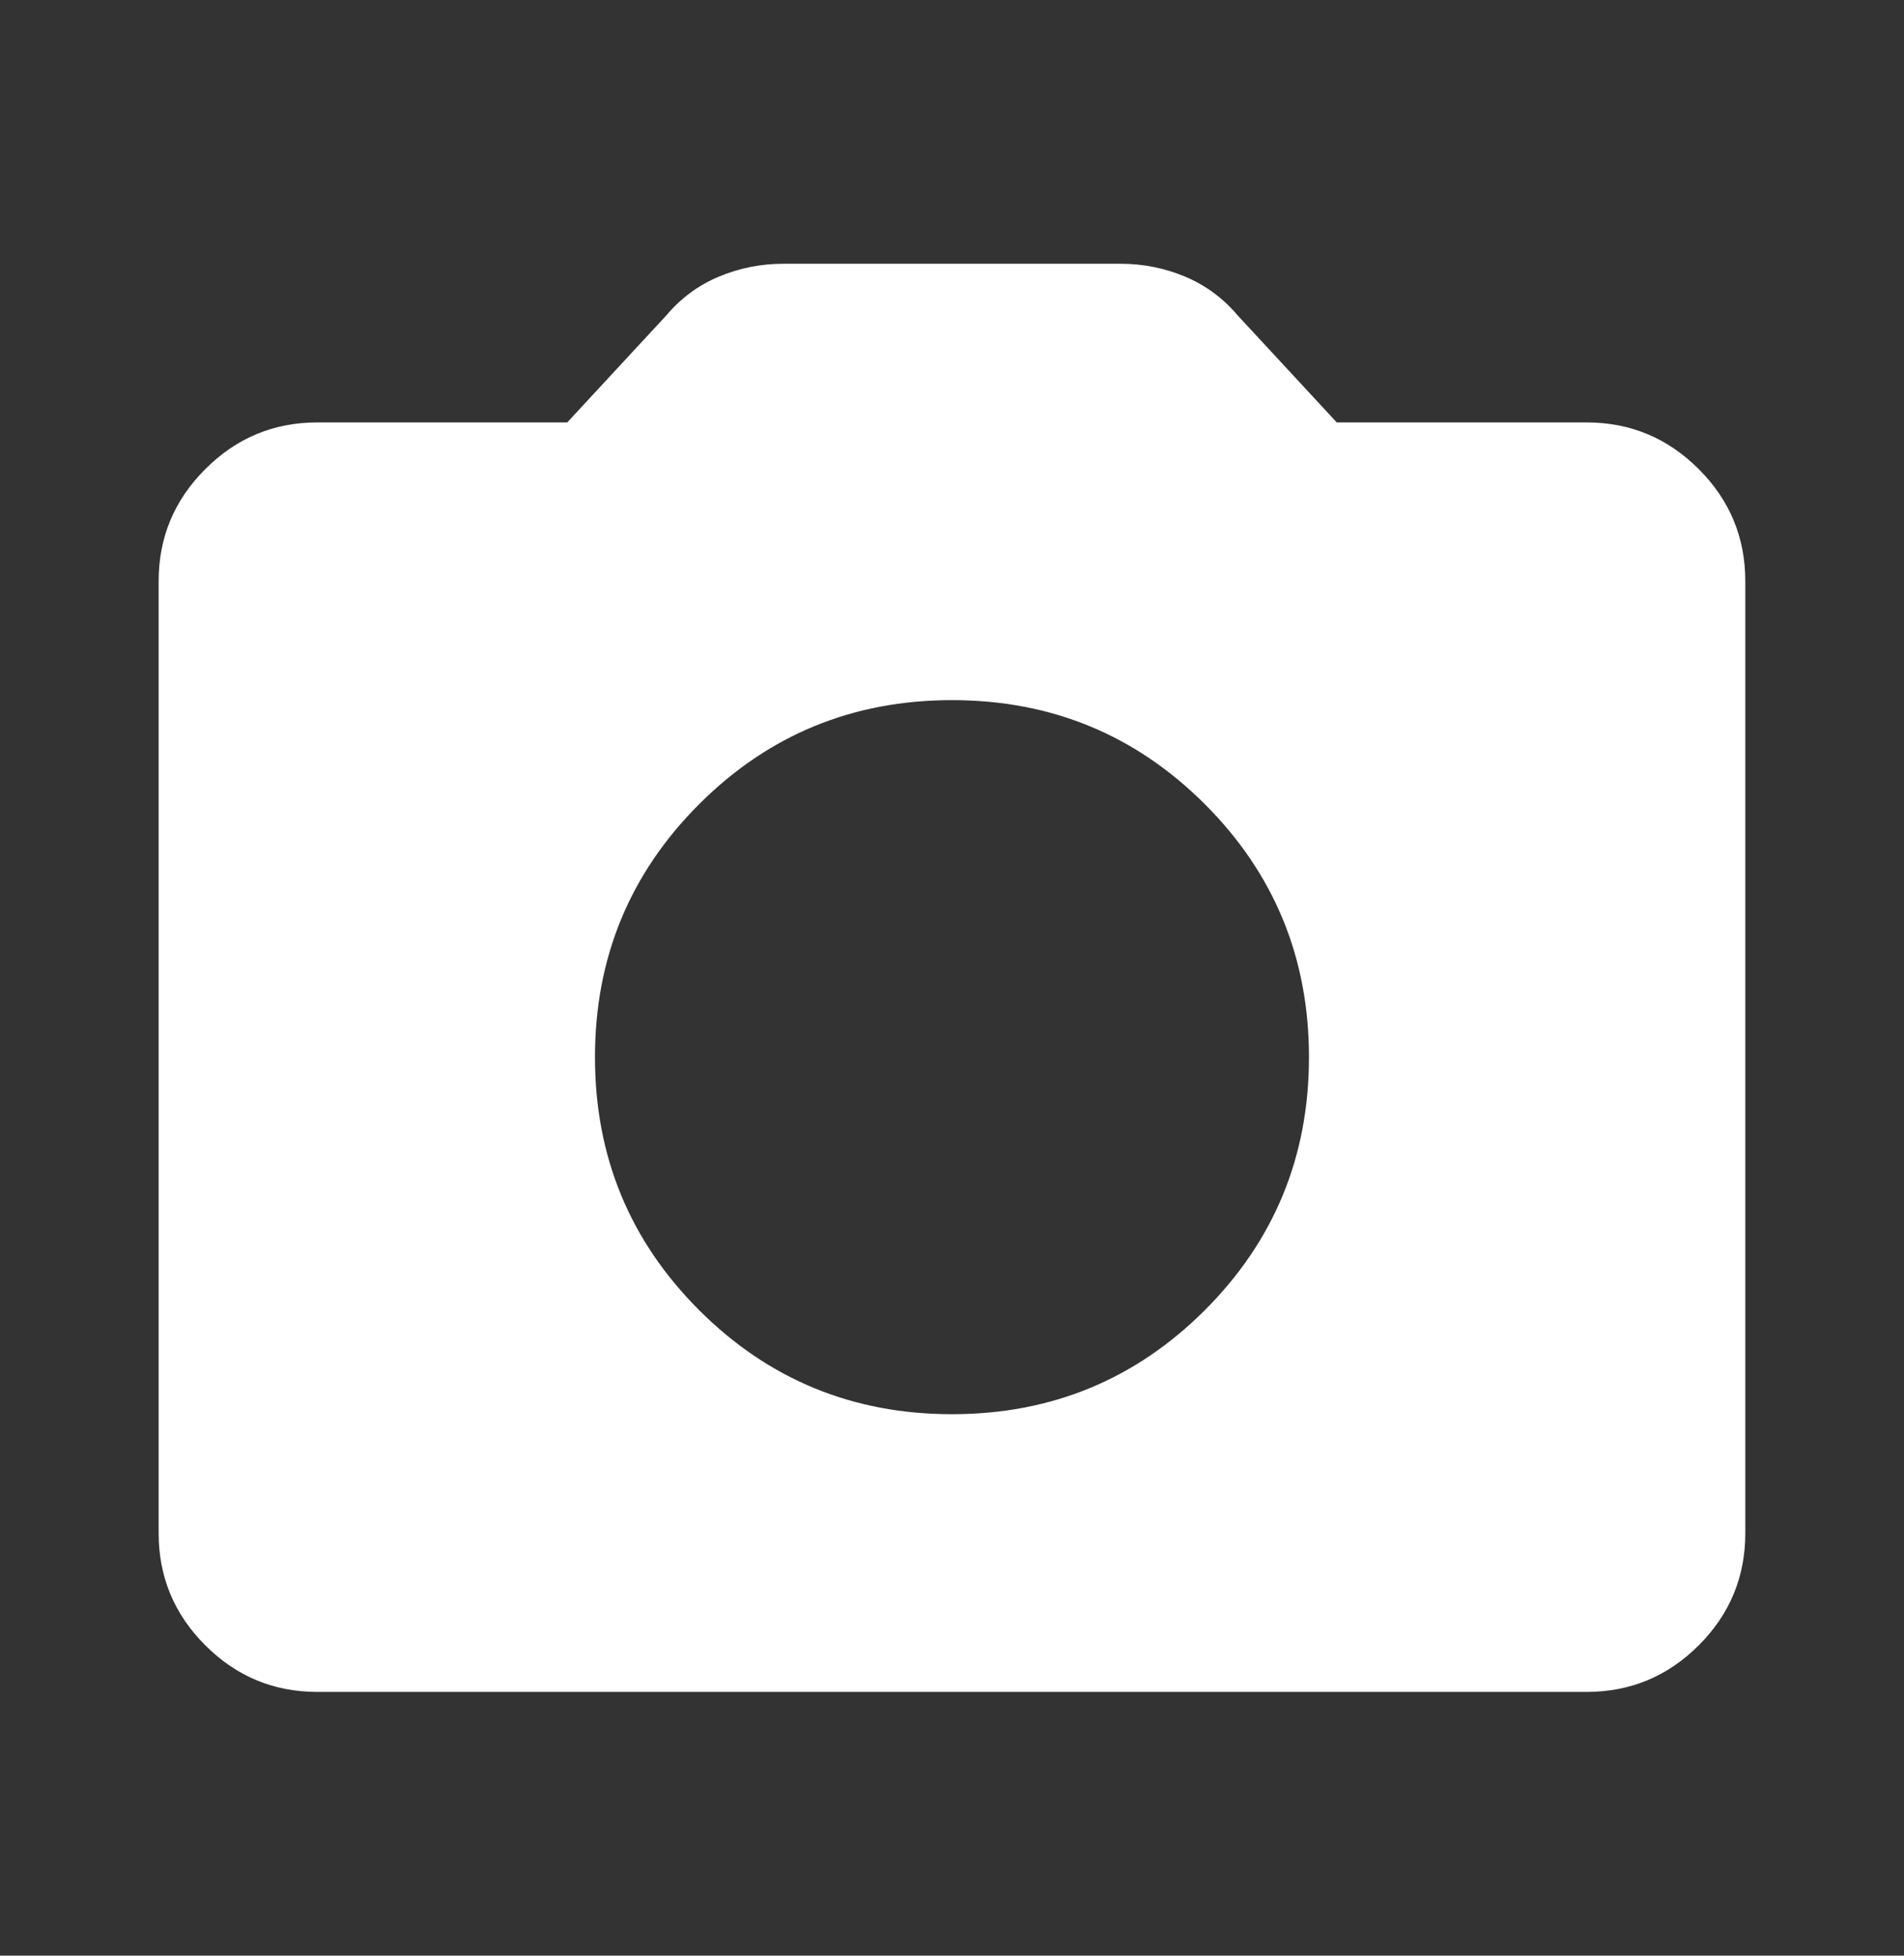 <svg width="37" height="38" viewBox="0 0 37 38" fill="none" xmlns="http://www.w3.org/2000/svg">
<rect x="0" y="0" width="37" height="38" fill="#333333" stroke="none"/>
<path d="M18.5 27.479C20.427 27.479 22.065 26.805 23.415 25.456C24.763 24.107 25.437 22.469 25.437 20.542C25.437 18.615 24.763 16.976 23.415 15.627C22.065 14.278 20.427 13.604 18.5 13.604C16.573 13.604 14.934 14.278 13.585 15.627C12.236 16.976 11.562 18.615 11.562 20.542C11.562 22.469 12.236 24.107 13.585 25.456C14.934 26.805 16.573 27.479 18.5 27.479ZM6.166 32.875C5.318 32.875 4.593 32.573 3.99 31.97C3.385 31.366 3.083 30.64 3.083 29.792V11.292C3.083 10.444 3.385 9.718 3.99 9.115C4.593 8.511 5.318 8.208 6.166 8.208H11.023L12.95 6.127C13.232 5.793 13.572 5.542 13.97 5.375C14.369 5.208 14.787 5.125 15.224 5.125H21.776C22.212 5.125 22.63 5.208 23.029 5.375C23.427 5.542 23.767 5.793 24.05 6.127L25.977 8.208H30.833C31.681 8.208 32.407 8.511 33.011 9.115C33.615 9.718 33.916 10.444 33.916 11.292V29.792C33.916 30.64 33.615 31.366 33.011 31.97C32.407 32.573 31.681 32.875 30.833 32.875H6.166Z" fill="white"/>
</svg>
